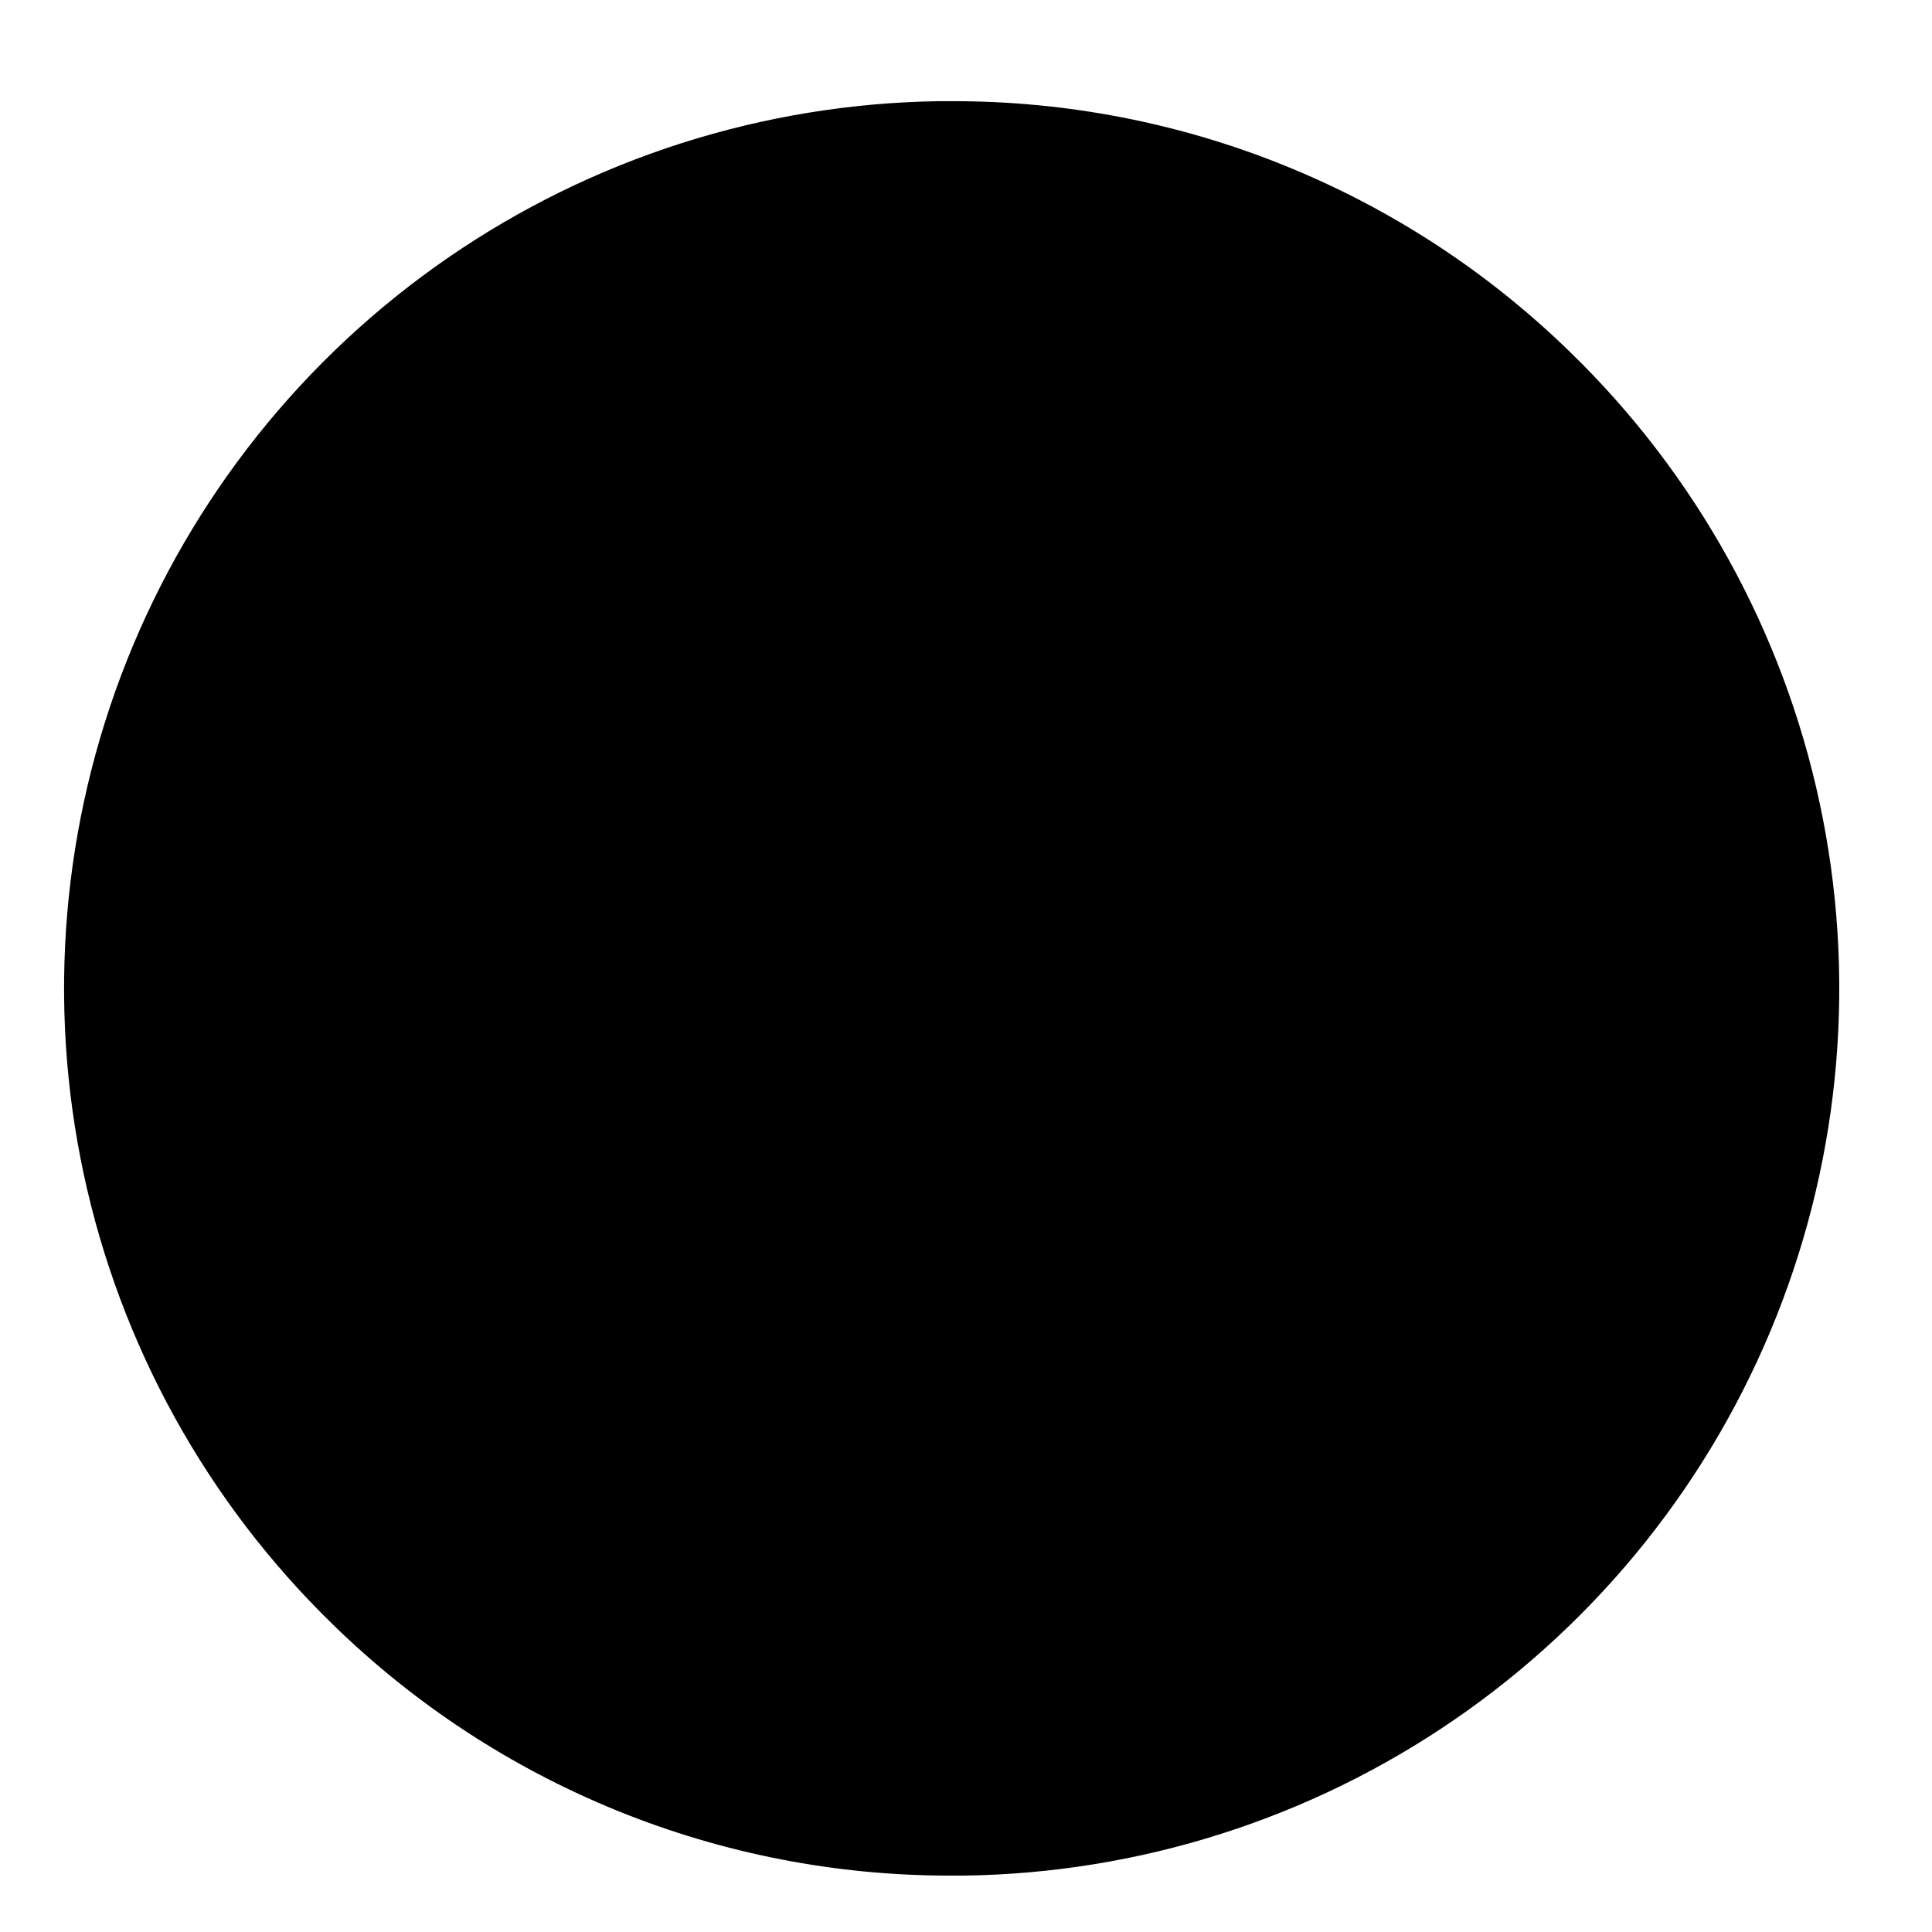 <svg xmlns="http://www.w3.org/2000/svg" xmlns:xlink="http://www.w3.org/1999/xlink" width="1000" zoomAndPan="magnify" viewBox="0 0 750 750" height="1000" preserveAspectRatio="xMidYMid meet" version="1.0"><defs><clipPath id="f16196f8ce"><path d="M 24 39 L 715 39 L 715 728.512 L 24 728.512 Z M 24 39 " clip-rule="nonzero"/></clipPath><clipPath id="00d42df5c1"><path d="M 38.242 54.547 L 695.992 54.547 L 695.992 712.297 L 38.242 712.297 Z M 38.242 54.547 " clip-rule="nonzero"/></clipPath></defs><g clip-path="url(#f16196f8ce)"><path fill="#000000" d="M 369.562 39.277 L 364.492 39.277 C 360.262 39.34 356.039 39.477 351.812 39.695 C 347.59 39.91 343.375 40.203 339.164 40.574 C 334.949 40.945 330.746 41.395 326.551 41.922 C 322.355 42.445 318.172 43.051 314 43.73 C 309.824 44.41 305.664 45.164 301.52 46 C 297.375 46.832 293.246 47.742 289.133 48.727 C 285.023 49.711 280.93 50.77 276.855 51.906 C 272.785 53.043 268.734 54.254 264.707 55.535 C 260.676 56.82 256.672 58.18 252.695 59.613 C 248.719 61.043 244.766 62.547 240.844 64.125 C 236.922 65.703 233.027 67.352 229.168 69.074 C 225.305 70.793 221.477 72.586 217.68 74.445 C 213.883 76.309 210.121 78.238 206.398 80.238 C 202.672 82.238 198.984 84.305 195.336 86.441 C 191.688 88.578 188.078 90.781 184.512 93.047 C 180.941 95.316 177.418 97.648 173.938 100.047 C 170.453 102.445 167.02 104.906 163.625 107.434 C 160.234 109.957 156.891 112.543 153.598 115.191 C 150.301 117.84 147.055 120.547 143.859 123.312 C 140.66 126.082 137.516 128.906 134.426 131.789 C 131.332 134.672 128.293 137.609 125.309 140.605 C 122.328 143.602 119.398 146.648 116.527 149.75 C 113.656 152.855 110.84 156.008 108.086 159.215 C 105.332 162.422 102.633 165.676 100 168.98 C 97.363 172.285 94.789 175.641 92.277 179.039 C 89.766 182.438 87.316 185.883 84.93 189.375 C 82.547 192.863 80.227 196.398 77.969 199.973 C 75.715 203.547 73.527 207.164 71.402 210.82 C 69.281 214.477 67.227 218.172 65.242 221.902 C 63.254 225.633 61.34 229.398 59.492 233.203 C 57.645 237.004 55.867 240.84 54.16 244.707 C 52.457 248.574 50.82 252.473 49.258 256.398 C 47.695 260.328 46.207 264.281 44.789 268.266 C 43.371 272.25 42.031 276.254 40.762 280.289 C 39.492 284.32 38.297 288.375 37.176 292.449 C 36.059 296.523 35.012 300.621 34.043 304.734 C 33.074 308.848 32.18 312.98 31.363 317.129 C 30.547 321.273 29.805 325.438 29.141 329.609 C 28.477 333.785 27.891 337.969 27.383 342.168 C 26.871 346.363 26.441 350.566 26.086 354.777 C 25.73 358.992 25.453 363.207 25.254 367.43 C 25.055 371.652 24.934 375.875 24.887 380.102 C 24.844 384.328 24.879 388.555 24.988 392.781 C 25.102 397.008 25.293 401.23 25.559 405.449 C 25.824 409.664 26.172 413.879 26.594 418.082 C 27.016 422.289 27.516 426.484 28.09 430.672 C 28.668 434.859 29.32 439.035 30.051 443.199 C 30.781 447.363 31.59 451.512 32.473 455.645 C 33.355 459.777 34.316 463.895 35.352 467.992 C 36.387 472.094 37.496 476.168 38.68 480.227 C 39.867 484.285 41.125 488.32 42.461 492.332 C 43.793 496.34 45.199 500.328 46.68 504.285 C 48.16 508.246 49.715 512.176 51.34 516.078 C 52.965 519.98 54.66 523.852 56.43 527.691 C 58.195 531.531 60.035 535.336 61.941 539.109 C 63.852 542.883 65.828 546.617 67.875 550.316 C 69.918 554.016 72.031 557.676 74.211 561.297 C 76.391 564.918 78.637 568.5 80.949 572.039 C 83.262 575.578 85.641 579.074 88.082 582.523 C 90.52 585.977 93.023 589.383 95.59 592.742 C 98.156 596.102 100.785 599.41 103.473 602.672 C 106.16 605.938 108.91 609.148 111.715 612.309 C 114.523 615.473 117.387 618.582 120.309 621.637 C 123.227 624.691 126.203 627.695 129.238 630.641 C 133.195 634.508 137.25 638.277 141.391 641.949 C 145.535 645.621 149.766 649.188 154.078 652.656 C 158.395 656.121 162.793 659.48 167.273 662.734 C 171.754 665.984 176.309 669.129 180.938 672.16 C 185.57 675.191 190.273 678.109 195.047 680.914 C 199.82 683.719 204.656 686.406 209.562 688.977 C 214.465 691.543 219.426 693.992 224.449 696.32 C 229.473 698.652 234.547 700.855 239.676 702.941 C 244.809 705.023 249.984 706.98 255.207 708.812 C 260.434 710.645 265.699 712.348 271.004 713.926 C 276.312 715.5 281.652 716.949 287.031 718.266 C 292.406 719.582 297.812 720.77 303.25 721.824 C 308.684 722.879 314.141 723.805 319.621 724.594 C 325.102 725.387 330.594 726.043 336.105 726.566 C 341.617 727.09 347.141 727.48 352.668 727.738 C 358.199 727.996 363.734 728.117 369.27 728.105 L 374.344 728.105 C 378.57 728.047 382.797 727.91 387.02 727.695 C 391.242 727.48 395.461 727.188 399.676 726.816 C 403.887 726.445 408.09 725.996 412.289 725.473 C 416.484 724.945 420.668 724.344 424.844 723.664 C 429.016 722.984 433.176 722.23 437.324 721.395 C 441.469 720.562 445.598 719.656 449.711 718.672 C 453.824 717.688 457.918 716.625 461.992 715.492 C 466.066 714.355 470.117 713.145 474.148 711.863 C 478.176 710.578 482.18 709.219 486.16 707.785 C 490.137 706.355 494.09 704.852 498.012 703.273 C 501.938 701.695 505.832 700.047 509.695 698.328 C 513.555 696.605 517.387 694.816 521.184 692.953 C 524.98 691.09 528.742 689.16 532.469 687.16 C 536.195 685.16 539.883 683.094 543.531 680.957 C 547.18 678.82 550.789 676.617 554.359 674.352 C 557.926 672.082 561.453 669.746 564.934 667.348 C 568.418 664.949 571.855 662.488 575.246 659.965 C 578.641 657.438 581.984 654.852 585.281 652.203 C 588.574 649.555 591.824 646.848 595.02 644.082 C 598.215 641.312 601.363 638.488 604.453 635.605 C 607.547 632.719 610.586 629.781 613.57 626.785 C 616.555 623.789 619.484 620.742 622.355 617.637 C 625.227 614.535 628.043 611.379 630.797 608.172 C 633.555 604.965 636.25 601.711 638.887 598.406 C 641.523 595.098 644.098 591.746 646.609 588.344 C 649.121 584.945 651.57 581.496 653.957 578.008 C 656.34 574.516 658.66 570.984 660.918 567.406 C 663.172 563.832 665.359 560.215 667.484 556.559 C 669.605 552.898 671.66 549.207 673.645 545.473 C 675.633 541.738 677.547 537.973 679.395 534.168 C 681.242 530.367 683.02 526.531 684.727 522.664 C 686.434 518.793 688.066 514.895 689.629 510.965 C 691.191 507.039 692.68 503.082 694.098 499.098 C 695.512 495.113 696.855 491.105 698.125 487.074 C 699.395 483.043 700.59 478.984 701.707 474.91 C 702.828 470.832 703.871 466.738 704.84 462.621 C 705.809 458.508 706.703 454.375 707.52 450.227 C 708.336 446.078 709.074 441.918 709.738 437.742 C 710.402 433.566 710.988 429.379 711.496 425.184 C 712.004 420.984 712.438 416.781 712.793 412.566 C 713.145 408.355 713.422 404.137 713.621 399.914 C 713.82 395.691 713.941 391.465 713.984 387.238 C 714.027 383.012 713.992 378.785 713.879 374.559 C 713.766 370.332 713.578 366.109 713.309 361.891 C 713.039 357.672 712.695 353.457 712.27 349.25 C 711.848 345.043 711.348 340.848 710.77 336.66 C 710.191 332.473 709.535 328.297 708.805 324.133 C 708.074 319.969 707.266 315.82 706.379 311.684 C 705.496 307.551 704.535 303.434 703.5 299.336 C 702.461 295.234 701.352 291.156 700.164 287.102 C 698.977 283.043 697.715 279.008 696.383 274.996 C 695.047 270.984 693.637 267 692.156 263.039 C 690.676 259.078 689.121 255.148 687.492 251.246 C 685.867 247.344 684.168 243.473 682.398 239.633 C 680.629 235.793 678.789 231.988 676.883 228.215 C 674.973 224.441 672.992 220.707 670.945 217.008 C 668.898 213.309 666.785 209.648 664.602 206.027 C 662.422 202.402 660.172 198.824 657.859 195.285 C 655.543 191.746 653.168 188.25 650.723 184.801 C 648.281 181.348 645.777 177.945 643.207 174.586 C 640.641 171.227 638.012 167.914 635.32 164.652 C 632.629 161.391 629.883 158.18 627.074 155.02 C 624.266 151.859 621.398 148.75 618.477 145.695 C 615.555 142.637 612.574 139.637 609.543 136.691 C 605.582 132.828 601.531 129.059 597.387 125.391 C 593.242 121.723 589.016 118.156 584.699 114.691 C 580.383 111.23 575.984 107.871 571.508 104.621 C 567.027 101.371 562.473 98.23 557.844 95.199 C 553.211 92.172 548.508 89.254 543.738 86.453 C 538.965 83.648 534.129 80.965 529.227 78.398 C 524.324 75.828 519.359 73.383 514.34 71.055 C 509.32 68.727 504.242 66.523 499.117 64.441 C 493.988 62.359 488.812 60.402 483.59 58.574 C 478.367 56.742 473.102 55.039 467.797 53.461 C 462.492 51.887 457.152 50.441 451.777 49.125 C 446.398 47.805 440.996 46.621 435.562 45.566 C 430.129 44.512 424.676 43.586 419.195 42.797 C 413.719 42.004 408.227 41.348 402.715 40.824 C 397.207 40.297 391.688 39.906 386.156 39.648 C 380.629 39.391 375.098 39.27 369.562 39.277 Z M 599.586 607.316 C 595.941 611.145 592.203 614.879 588.371 618.523 C 584.543 622.168 580.625 625.719 576.621 629.168 C 572.613 632.621 568.527 635.969 564.355 639.219 C 560.184 642.469 555.938 645.609 551.609 648.648 C 547.285 651.688 542.887 654.621 538.414 657.441 C 533.945 660.262 529.406 662.973 524.801 665.57 C 520.195 668.168 515.527 670.648 510.801 673.016 C 506.074 675.383 501.289 677.633 496.449 679.762 C 491.613 681.895 486.723 683.902 481.785 685.793 C 476.848 687.68 471.867 689.445 466.84 691.09 C 461.812 692.734 456.75 694.25 451.648 695.645 C 446.551 697.035 441.418 698.301 436.254 699.441 C 431.09 700.582 425.902 701.59 420.691 702.473 C 415.477 703.355 410.246 704.109 404.992 704.734 C 399.742 705.359 394.48 705.855 389.207 706.219 C 383.93 706.582 378.648 706.816 373.363 706.918 C 368.078 707.023 362.793 706.996 357.508 706.84 C 352.223 706.68 346.941 706.395 341.672 705.973 C 336.402 705.555 331.145 705.008 325.898 704.328 C 320.656 703.652 315.434 702.844 310.227 701.906 C 305.023 700.973 299.848 699.906 294.695 698.715 C 289.543 697.523 284.426 696.203 279.34 694.758 C 274.254 693.312 269.207 691.742 264.199 690.051 C 259.191 688.355 254.227 686.539 249.309 684.598 C 244.387 682.66 239.52 680.598 234.703 678.418 C 229.887 676.238 225.129 673.941 220.426 671.523 C 215.723 669.109 211.078 666.578 206.5 663.934 C 201.922 661.289 197.414 658.535 192.973 655.668 C 188.531 652.801 184.16 649.824 179.867 646.742 C 175.574 643.656 171.355 640.469 167.219 637.18 C 163.082 633.887 159.027 630.496 155.059 627.004 C 151.09 623.512 147.207 619.922 143.418 616.238 C 139.625 612.555 135.926 608.781 132.32 604.914 C 128.715 601.047 125.207 597.094 121.797 593.055 C 118.387 589.016 115.078 584.895 111.871 580.691 C 108.668 576.488 105.566 572.211 102.57 567.852 C 99.578 563.496 96.691 559.07 93.914 554.57 C 91.141 550.07 88.477 545.508 85.926 540.875 C 83.375 536.246 80.941 531.555 78.625 526.805 C 76.305 522.055 74.105 517.25 72.027 512.391 C 69.945 507.531 67.984 502.621 66.148 497.668 C 64.309 492.711 62.594 487.711 61.004 482.672 C 59.414 477.629 57.949 472.555 56.609 467.441 C 55.27 462.328 54.055 457.184 52.969 452.008 C 51.883 446.836 50.926 441.641 50.098 436.418 C 49.27 431.199 48.57 425.961 48 420.707 C 47.43 415.449 46.992 410.184 46.684 404.91 C 46.371 399.633 46.191 394.352 46.145 389.066 C 46.098 383.777 46.18 378.496 46.391 373.215 C 46.605 367.934 46.949 362.66 47.422 357.395 C 47.895 352.129 48.5 346.883 49.23 341.645 C 49.965 336.41 50.828 331.199 51.816 326.004 C 52.809 320.812 53.926 315.648 55.172 310.512 C 56.422 305.375 57.793 300.273 59.289 295.203 C 60.789 290.133 62.414 285.105 64.16 280.117 C 65.906 275.129 67.777 270.184 69.766 265.289 C 71.758 260.391 73.871 255.547 76.102 250.754 C 78.332 245.961 80.68 241.227 83.145 236.551 C 85.609 231.875 88.188 227.262 90.883 222.715 C 93.574 218.164 96.379 213.688 99.293 209.277 C 102.207 204.867 105.23 200.531 108.359 196.27 C 111.488 192.008 114.719 187.828 118.055 183.727 C 121.391 179.625 124.828 175.609 128.359 171.676 C 131.895 167.746 135.523 163.902 139.246 160.152 C 142.898 156.371 146.645 152.688 150.477 149.094 C 154.312 145.5 158.234 142.004 162.242 138.602 C 166.25 135.203 170.34 131.902 174.508 128.707 C 178.68 125.508 182.926 122.418 187.25 119.43 C 191.574 116.441 195.969 113.562 200.438 110.793 C 204.902 108.023 209.434 105.363 214.031 102.816 C 218.629 100.273 223.289 97.84 228.004 95.527 C 232.723 93.211 237.496 91.012 242.324 88.934 C 247.148 86.852 252.023 84.895 256.949 83.055 C 261.871 81.215 266.84 79.5 271.848 77.906 C 276.855 76.312 281.902 74.844 286.98 73.5 C 292.062 72.156 297.176 70.941 302.316 69.848 C 307.457 68.758 312.625 67.797 317.812 66.961 C 323 66.125 328.207 65.418 333.434 64.84 C 338.656 64.262 343.891 63.812 349.137 63.492 C 354.383 63.176 359.637 62.984 364.891 62.926 L 369.508 62.926 C 373.426 62.926 377.34 62.996 381.25 63.141 C 385.164 63.285 389.07 63.5 392.977 63.785 C 396.879 64.074 400.777 64.43 404.668 64.859 C 408.562 65.289 412.441 65.789 416.316 66.363 C 420.188 66.934 424.051 67.574 427.898 68.289 C 431.75 69 435.582 69.781 439.406 70.637 C 443.227 71.488 447.031 72.41 450.816 73.402 C 454.602 74.395 458.371 75.457 462.121 76.586 C 465.867 77.715 469.594 78.914 473.297 80.18 C 477.004 81.445 480.684 82.781 484.34 84.18 C 487.992 85.582 491.621 87.047 495.223 88.582 C 498.824 90.117 502.398 91.715 505.941 93.379 C 509.484 95.043 512.996 96.773 516.477 98.562 C 519.957 100.355 523.402 102.211 526.816 104.133 C 530.227 106.051 533.602 108.031 536.941 110.074 C 540.281 112.117 543.582 114.219 546.844 116.383 C 550.109 118.543 553.328 120.766 556.512 123.047 C 559.691 125.328 562.832 127.668 565.926 130.062 C 569.023 132.457 572.074 134.91 575.078 137.418 C 578.086 139.926 581.043 142.488 583.957 145.102 C 586.867 147.719 589.73 150.387 592.547 153.105 C 595.359 155.828 598.125 158.598 600.836 161.418 C 603.551 164.242 606.211 167.109 608.816 170.031 C 611.426 172.949 613.98 175.914 616.48 178.926 C 618.98 181.938 621.422 184.996 623.809 188.098 C 626.195 191.199 628.527 194.344 630.801 197.531 C 633.07 200.719 635.285 203.945 637.438 207.211 C 639.594 210.48 641.688 213.785 643.719 217.129 C 645.754 220.477 647.723 223.855 649.633 227.273 C 651.543 230.688 653.391 234.141 655.172 237.625 C 656.957 241.109 658.676 244.625 660.328 248.172 C 661.984 251.719 663.57 255.293 665.094 258.898 C 666.621 262.504 668.078 266.137 669.469 269.793 C 670.859 273.453 672.18 277.137 673.438 280.84 C 674.691 284.547 675.879 288.277 677 292.027 C 678.117 295.777 679.168 299.547 680.148 303.336 C 681.129 307.125 682.043 310.93 682.883 314.754 C 683.727 318.574 684.496 322.41 685.199 326.262 C 685.902 330.109 686.531 333.973 687.09 337.848 C 687.652 341.719 688.141 345.602 688.559 349.492 C 688.977 353.383 689.324 357.281 689.598 361.188 C 689.875 365.09 690.078 368.996 690.211 372.91 C 690.344 376.82 690.402 380.734 690.391 384.648 C 690.383 388.559 690.297 392.473 690.145 396.383 C 689.988 400.293 689.766 404.199 689.469 408.102 C 689.172 412.004 688.801 415.902 688.363 419.789 C 687.922 423.68 687.41 427.559 686.828 431.43 C 686.246 435.297 685.594 439.156 684.871 443.004 C 684.148 446.848 683.355 450.68 682.492 454.5 C 681.629 458.316 680.695 462.117 679.691 465.898 C 678.691 469.684 677.621 473.445 676.48 477.188 C 675.34 480.934 674.129 484.656 672.855 488.355 C 671.578 492.055 670.234 495.73 668.824 499.379 C 667.41 503.031 665.934 506.656 664.391 510.25 C 662.848 513.848 661.238 517.414 659.562 520.953 C 657.891 524.488 656.148 527.996 654.348 531.469 C 652.547 534.945 650.68 538.383 648.75 541.789 C 646.824 545.195 644.832 548.566 642.781 551.898 C 640.727 555.23 638.617 558.527 636.445 561.781 C 634.27 565.035 632.039 568.254 629.75 571.426 C 627.461 574.602 625.113 577.73 622.707 580.82 C 620.301 583.906 617.84 586.949 615.324 589.949 C 612.809 592.949 610.238 595.898 607.613 598.801 C 604.992 601.707 602.312 604.562 599.586 607.367 Z M 599.586 607.316 " fill-opacity="1" fill-rule="nonzero"/></g><g clip-path="url(#00d42df5c1)"><path fill="#000000" d="M 695.992 383.422 C 695.992 388.805 695.859 394.184 695.594 399.562 C 695.332 404.938 694.934 410.305 694.406 415.66 C 693.879 421.016 693.223 426.355 692.43 431.68 C 691.641 437.004 690.723 442.305 689.672 447.586 C 688.621 452.863 687.441 458.113 686.137 463.332 C 684.828 468.555 683.391 473.742 681.828 478.891 C 680.266 484.043 678.578 489.152 676.766 494.219 C 674.953 499.285 673.016 504.305 670.957 509.277 C 668.898 514.25 666.719 519.172 664.414 524.035 C 662.113 528.902 659.695 533.707 657.156 538.453 C 654.621 543.199 651.969 547.883 649.203 552.5 C 646.434 557.117 643.555 561.66 640.566 566.137 C 637.574 570.613 634.477 575.012 631.27 579.336 C 628.066 583.656 624.754 587.898 621.34 592.059 C 617.926 596.219 614.41 600.293 610.797 604.281 C 607.184 608.27 603.473 612.168 599.664 615.973 C 595.859 619.781 591.965 623.488 587.977 627.105 C 583.988 630.719 579.914 634.234 575.754 637.648 C 571.59 641.062 567.352 644.371 563.027 647.578 C 558.703 650.785 554.305 653.883 549.828 656.875 C 545.355 659.863 540.809 662.742 536.191 665.508 C 531.574 668.277 526.895 670.93 522.148 673.465 C 517.398 676.004 512.594 678.422 507.727 680.723 C 502.863 683.023 497.945 685.203 492.973 687.266 C 488 689.324 482.977 691.262 477.91 693.074 C 472.844 694.887 467.734 696.574 462.582 698.137 C 457.434 699.699 452.246 701.137 447.027 702.441 C 441.805 703.75 436.555 704.93 431.277 705.98 C 425.996 707.031 420.695 707.949 415.371 708.738 C 410.047 709.527 404.707 710.188 399.352 710.715 C 393.996 711.242 388.629 711.637 383.254 711.902 C 377.879 712.168 372.5 712.297 367.117 712.297 C 361.734 712.297 356.355 712.168 350.98 711.902 C 345.602 711.637 340.238 711.242 334.883 710.715 C 329.523 710.188 324.184 709.527 318.859 708.738 C 313.535 707.949 308.234 707.031 302.957 705.98 C 297.676 704.93 292.426 703.75 287.207 702.441 C 281.984 701.137 276.801 699.699 271.648 698.137 C 266.5 696.574 261.391 694.887 256.32 693.074 C 251.254 691.262 246.234 689.324 241.262 687.266 C 236.289 685.203 231.371 683.023 226.504 680.723 C 221.637 678.422 216.832 676.004 212.086 673.465 C 207.34 670.93 202.656 668.277 198.039 665.508 C 193.426 662.742 188.879 659.863 184.402 656.875 C 179.926 653.883 175.527 650.785 171.207 647.578 C 166.883 644.371 162.641 641.062 158.48 637.648 C 154.32 634.234 150.246 630.719 146.258 627.105 C 142.27 623.488 138.371 619.781 134.566 615.973 C 130.762 612.168 127.051 608.27 123.438 604.281 C 119.82 600.293 116.309 596.219 112.891 592.059 C 109.477 587.898 106.168 583.656 102.961 579.336 C 99.754 575.012 96.656 570.613 93.668 566.137 C 90.676 561.66 87.797 557.117 85.031 552.5 C 82.262 547.883 79.613 543.199 77.074 538.453 C 74.539 533.707 72.117 528.902 69.816 524.035 C 67.516 519.172 65.336 514.25 63.273 509.277 C 61.215 504.305 59.277 499.285 57.465 494.219 C 55.652 489.152 53.965 484.043 52.402 478.891 C 50.84 473.742 49.406 468.555 48.098 463.332 C 46.789 458.113 45.609 452.863 44.559 447.586 C 43.512 442.305 42.59 437.004 41.801 431.68 C 41.012 426.355 40.352 421.016 39.824 415.66 C 39.297 410.305 38.902 404.938 38.637 399.562 C 38.375 394.184 38.242 388.805 38.242 383.422 C 38.242 378.043 38.375 372.664 38.637 367.285 C 38.902 361.91 39.297 356.543 39.824 351.188 C 40.352 345.832 41.012 340.492 41.801 335.168 C 42.59 329.844 43.512 324.543 44.559 319.262 C 45.609 313.984 46.789 308.734 48.098 303.512 C 49.406 298.293 50.84 293.105 52.402 287.957 C 53.965 282.805 55.652 277.695 57.465 272.629 C 59.277 267.562 61.215 262.543 63.273 257.57 C 65.336 252.598 67.516 247.676 69.816 242.812 C 72.117 237.945 74.539 233.141 77.074 228.395 C 79.613 223.645 82.262 218.965 85.031 214.348 C 87.797 209.73 90.676 205.188 93.668 200.711 C 96.656 196.234 99.754 191.836 102.961 187.512 C 106.168 183.191 109.477 178.949 112.891 174.789 C 116.309 170.629 119.82 166.555 123.438 162.566 C 127.051 158.578 130.762 154.68 134.566 150.875 C 138.371 147.066 142.27 143.359 146.258 139.742 C 150.246 136.129 154.32 132.613 158.48 129.199 C 162.641 125.785 166.883 122.477 171.207 119.27 C 175.527 116.062 179.926 112.965 184.402 109.973 C 188.879 106.984 193.426 104.105 198.039 101.34 C 202.656 98.57 207.34 95.918 212.086 93.383 C 216.832 90.844 221.637 88.426 226.504 86.125 C 231.371 83.824 236.289 81.645 241.262 79.582 C 246.234 77.523 251.254 75.586 256.32 73.773 C 261.391 71.961 266.5 70.273 271.648 68.711 C 276.801 67.148 281.984 65.711 287.207 64.406 C 292.426 63.098 297.676 61.918 302.957 60.867 C 308.234 59.816 313.535 58.898 318.859 58.109 C 324.184 57.32 329.523 56.66 334.883 56.133 C 340.238 55.605 345.602 55.211 350.98 54.945 C 356.355 54.68 361.734 54.547 367.117 54.547 C 372.5 54.547 377.879 54.68 383.254 54.945 C 388.629 55.211 393.996 55.605 399.352 56.133 C 404.707 56.66 410.047 57.32 415.371 58.109 C 420.695 58.898 425.996 59.816 431.277 60.867 C 436.555 61.918 441.805 63.098 447.027 64.406 C 452.246 65.711 457.434 67.148 462.582 68.711 C 467.734 70.273 472.844 71.961 477.91 73.773 C 482.977 75.586 488 77.523 492.973 79.582 C 497.945 81.645 502.863 83.824 507.727 86.125 C 512.594 88.426 517.398 90.844 522.148 93.383 C 526.895 95.918 531.574 98.57 536.191 101.34 C 540.809 104.105 545.355 106.984 549.828 109.973 C 554.305 112.965 558.703 116.062 563.027 119.27 C 567.352 122.477 571.59 125.785 575.754 129.199 C 579.914 132.613 583.988 136.129 587.977 139.742 C 591.965 143.359 595.859 147.066 599.664 150.875 C 603.473 154.68 607.184 158.578 610.797 162.566 C 614.41 166.555 617.926 170.629 621.34 174.789 C 624.754 178.949 628.066 183.191 631.27 187.512 C 634.477 191.836 637.574 196.234 640.566 200.711 C 643.555 205.188 646.434 209.73 649.203 214.348 C 651.969 218.965 654.621 223.645 657.156 228.395 C 659.695 233.141 662.113 237.945 664.414 242.812 C 666.719 247.676 668.898 252.598 670.957 257.57 C 673.016 262.543 674.953 267.562 676.766 272.629 C 678.578 277.695 680.266 282.805 681.828 287.957 C 683.391 293.105 684.828 298.293 686.137 303.512 C 687.441 308.734 688.621 313.984 689.672 319.262 C 690.723 324.543 691.641 329.844 692.43 335.168 C 693.223 340.492 693.879 345.832 694.406 351.188 C 694.934 356.543 695.332 361.91 695.594 367.285 C 695.859 372.664 695.992 378.043 695.992 383.422 Z M 695.992 383.422 " fill-opacity="1" fill-rule="nonzero"/></g></svg>